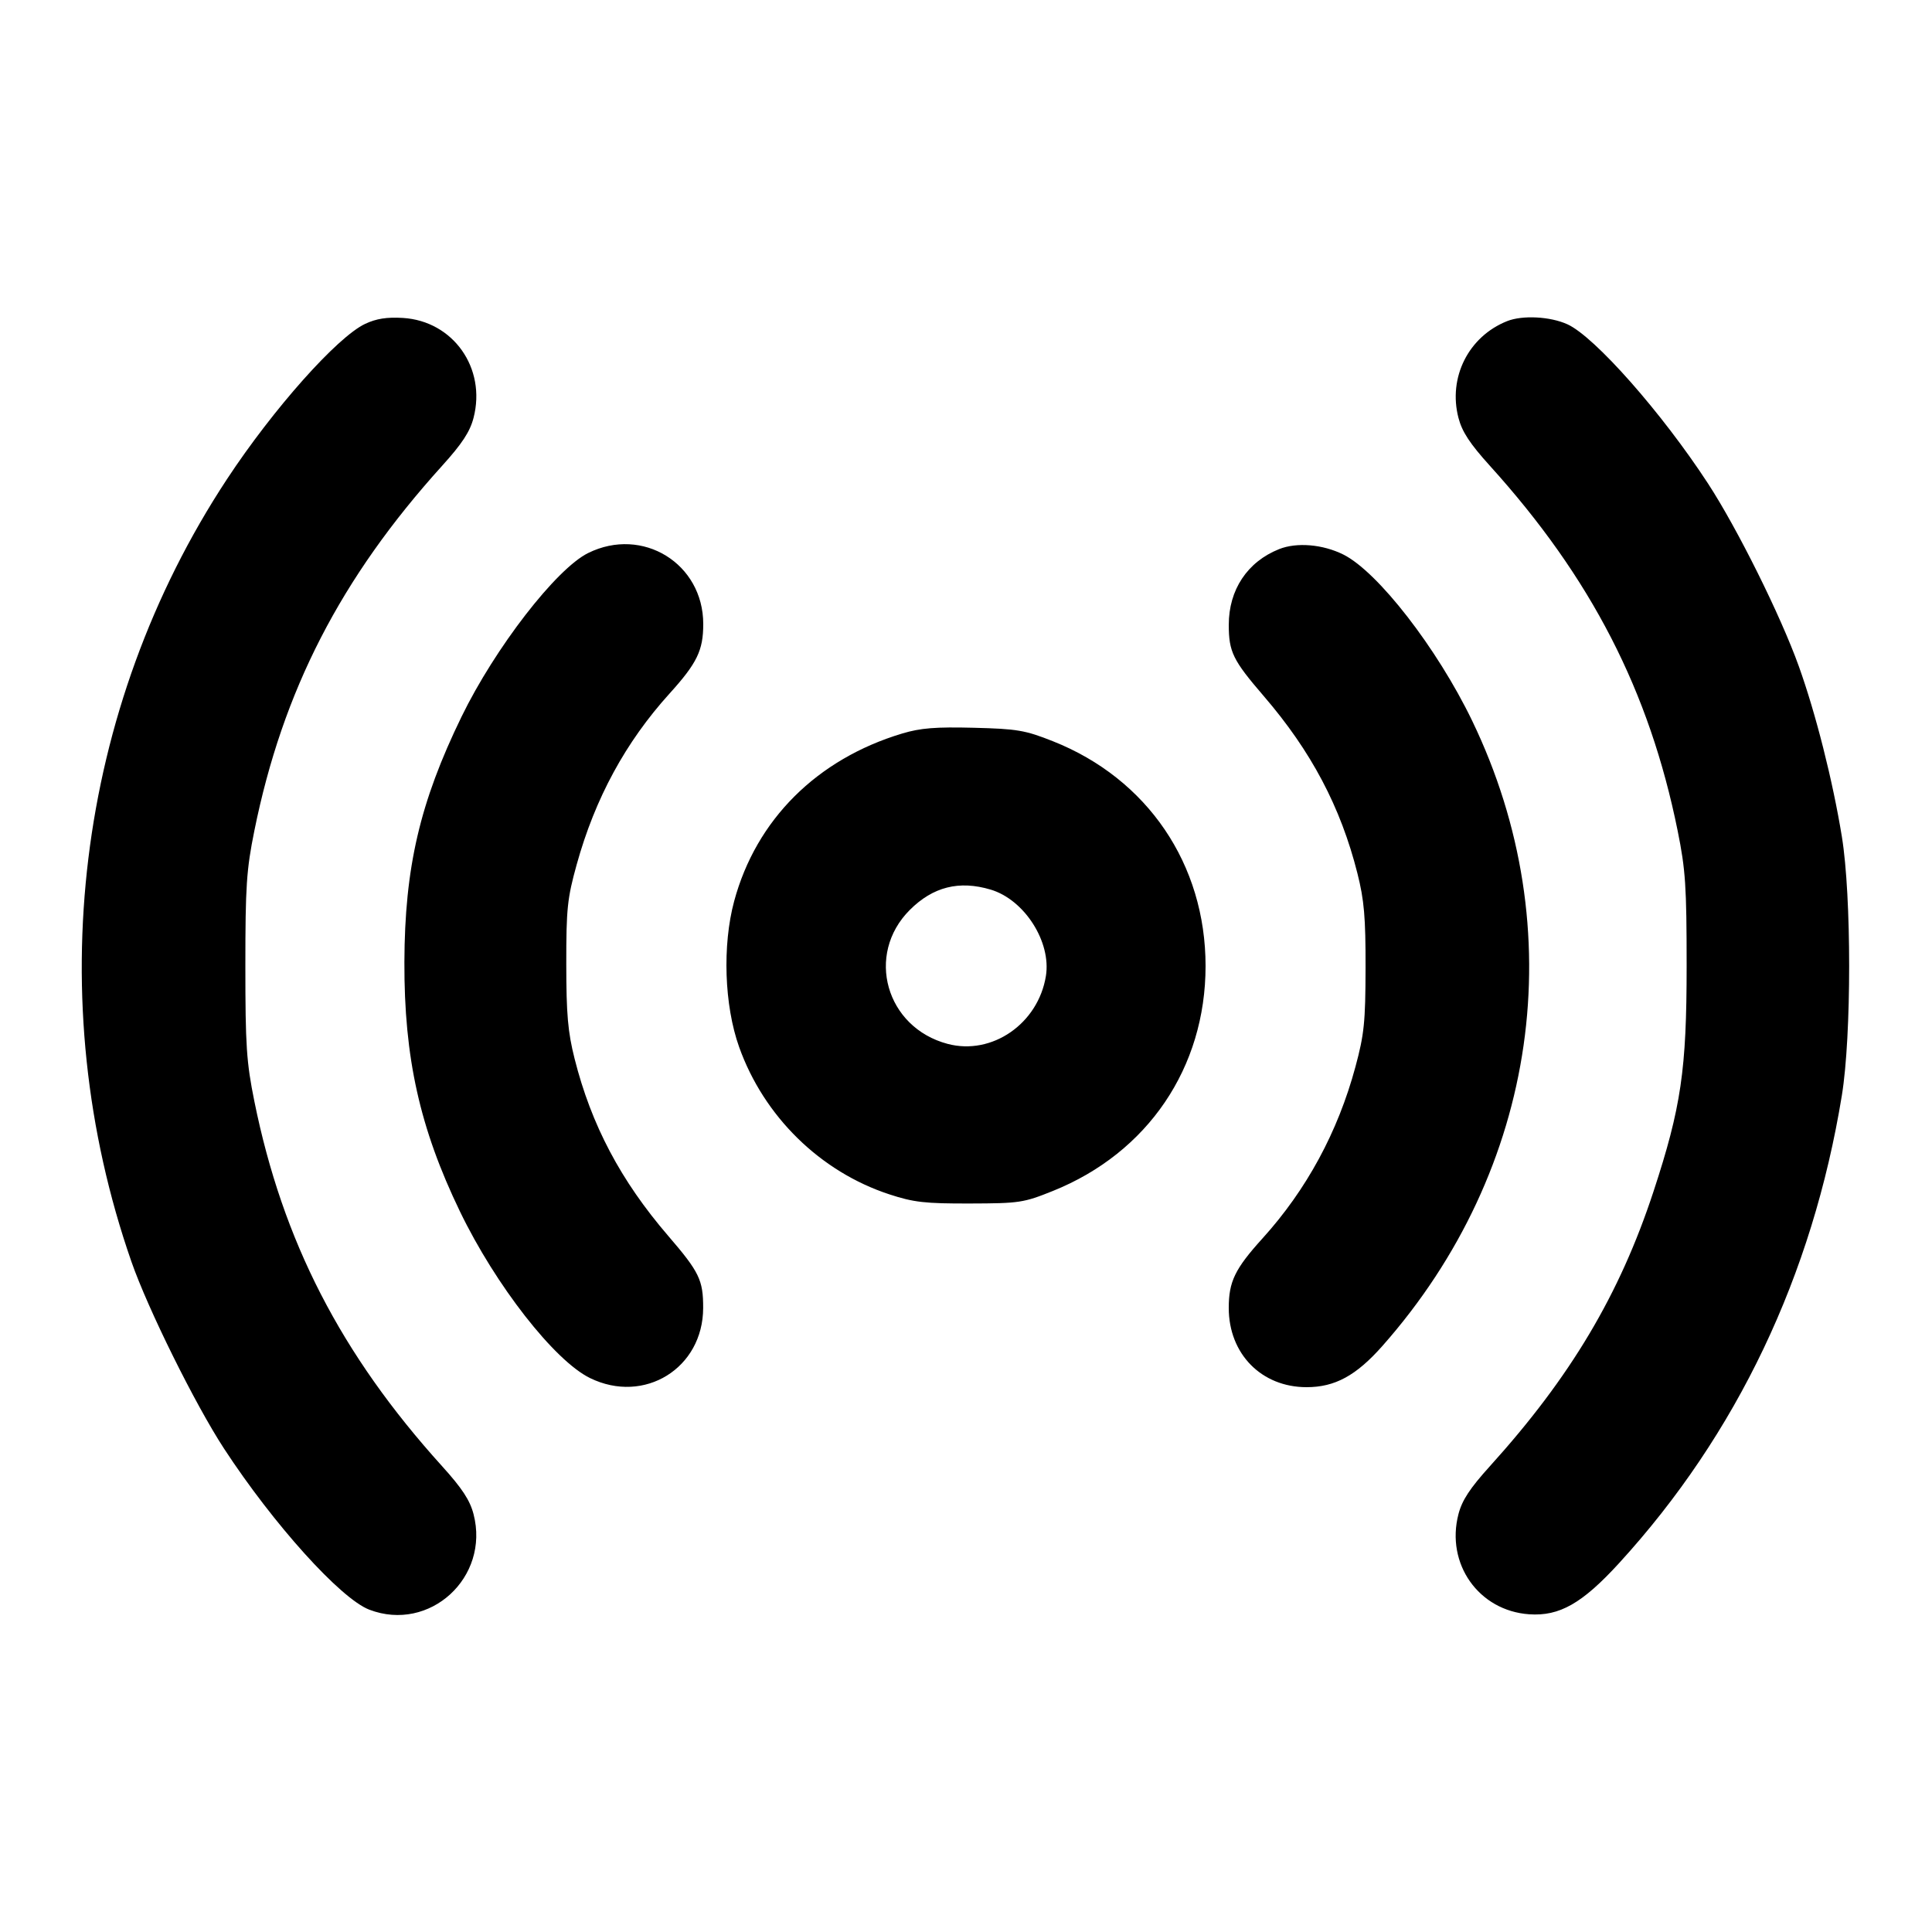 <svg version="1.1" width="500" height="500" xmlns="http://www.w3.org/2000/svg"><path d="M94.500 83.817 C 87.260 87.227,70.717 105.819,58.744 124.000 C 19.651 183.365,10.434 258.813,34.006 326.500 C 38.267 338.736,50.512 363.460,57.961 374.867 C 70.761 394.468,88.143 413.743,95.580 416.584 C 111.197 422.548,126.804 408.244,122.554 391.862 C 121.621 388.264,119.598 385.180,114.406 379.441 C 88.221 350.494,73.148 321.191,65.826 285.000 C 63.783 274.901,63.500 270.637,63.500 250.000 C 63.500 229.363,63.783 225.099,65.826 215.000 C 73.158 178.759,88.173 149.570,114.406 120.562 C 119.597 114.822,121.621 111.736,122.554 108.138 C 125.895 95.259,117.267 83.067,104.255 82.281 C 100.123 82.031,97.372 82.464,94.500 83.817 M390.030 83.113 C 380.051 87.095,374.731 97.674,377.446 108.138 C 378.379 111.736,380.402 114.820,385.594 120.559 C 411.779 149.506,426.852 178.809,434.174 215.000 C 436.217 225.099,436.500 229.363,436.500 250.000 C 436.500 276.874,435.075 286.578,427.931 308.332 C 419.167 335.023,406.445 356.390,385.594 379.441 C 380.402 385.180,378.379 388.264,377.446 391.862 C 374.112 404.716,382.689 416.861,395.745 417.774 C 403.593 418.323,409.484 414.968,419.055 404.500 C 449.491 371.208,469.075 330.079,476.670 283.500 C 479.189 268.048,479.189 231.952,476.670 216.500 C 474.310 202.028,469.920 184.663,465.522 172.401 C 460.827 159.314,449.633 136.789,442.031 125.133 C 430.092 106.826,412.701 87.130,405.649 83.928 C 401.179 81.898,394.011 81.524,390.030 83.113 M152.201 143.130 C 143.929 147.224,128.118 167.671,119.438 185.500 C 108.668 207.622,104.736 224.513,104.657 249.000 C 104.578 273.742,108.642 291.993,119.022 313.500 C 128.243 332.607,143.481 352.131,152.687 356.635 C 166.744 363.513,181.951 354.097,181.977 338.500 C 181.990 331.273,180.982 329.194,172.930 319.839 C 160.657 305.579,153.029 291.144,148.706 274.000 C 146.963 267.084,146.561 262.518,146.552 249.500 C 146.542 235.144,146.819 232.495,149.255 223.717 C 154.007 206.594,161.904 192.053,173.269 179.500 C 180.398 171.625,182.000 168.322,182.000 161.500 C 182.000 145.837,166.293 136.154,152.201 143.130 M331.030 142.113 C 322.816 145.391,317.997 152.643,318.006 161.710 C 318.014 168.723,319.062 170.857,327.070 180.161 C 339.343 194.421,346.971 208.856,351.294 226.000 C 353.051 232.970,353.431 237.381,353.405 250.500 C 353.378 264.526,353.053 267.687,350.778 276.119 C 346.234 292.955,338.133 307.906,326.731 320.500 C 319.602 328.375,318.000 331.678,318.000 338.500 C 318.000 350.386,326.465 359.000,338.144 359.000 C 345.486 359.000,350.973 356.015,357.775 348.322 C 398.153 302.651,407.059 240.541,380.978 186.500 C 371.943 167.778,356.580 147.963,347.649 143.512 C 342.326 140.860,335.590 140.293,331.030 142.113 M233.500 189.829 C 211.416 196.458,195.688 212.145,190.003 233.212 C 186.914 244.660,187.443 260.202,191.289 270.977 C 197.698 288.935,212.291 303.242,230.172 309.100 C 236.474 311.164,239.390 311.495,251.000 311.465 C 263.837 311.431,264.893 311.271,272.500 308.212 C 297.056 298.336,312.000 276.313,312.000 250.000 C 312.000 223.672,296.966 201.533,272.500 191.834 C 265.281 188.972,263.279 188.631,252.000 188.345 C 242.154 188.096,238.226 188.411,233.500 189.829 M256.384 230.230 C 265.135 232.845,272.111 243.763,270.677 252.601 C 268.675 264.938,256.721 273.193,245.250 270.158 C 229.251 265.926,223.911 247.037,235.451 235.496 C 241.450 229.497,248.227 227.792,256.384 230.230 " stroke="none" fill="black" fill-rule="evenodd"/></svg>